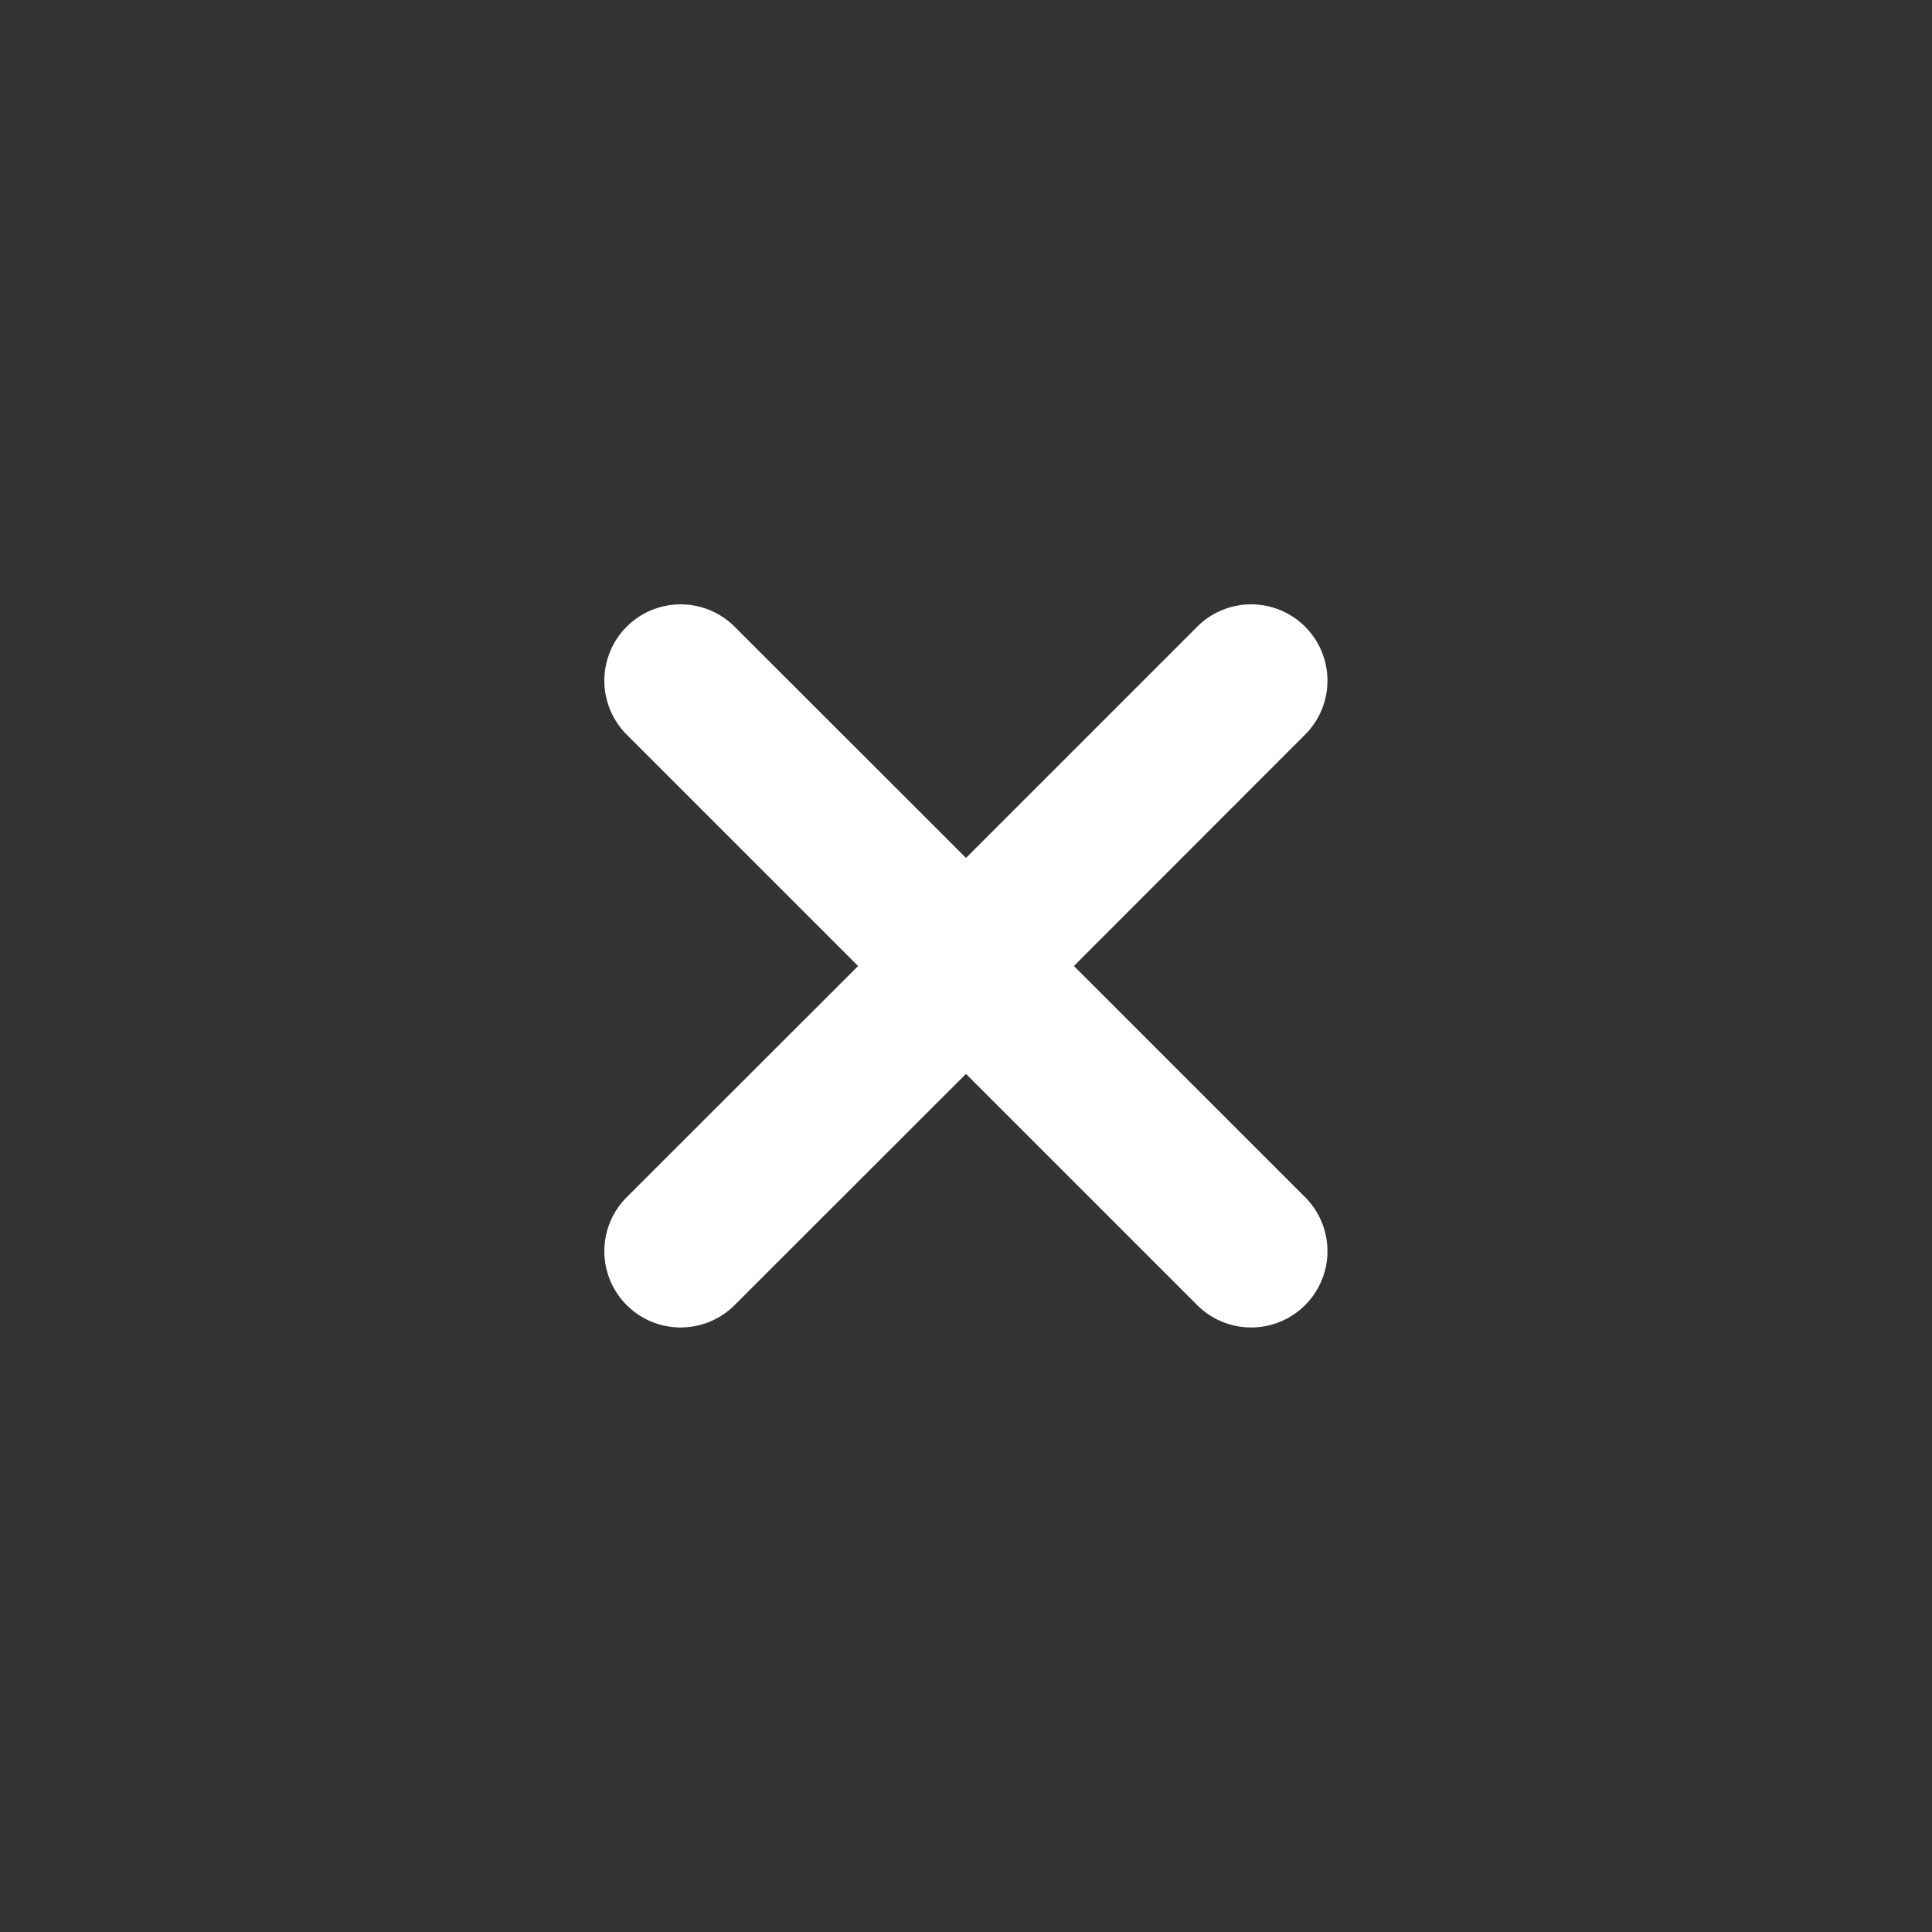 <svg xmlns="http://www.w3.org/2000/svg" viewBox="0 0 103.86 103.86"><rect x="0" y="0" width="103.86" height="103.86" fill="#333333" stroke="none"/><defs><style>.cls-1{fill:#fff;}</style></defs><title>closeicon_1</title><g id="About"><g id="Mobile"><path class="cls-1" d="M70.16,64.36a4.1,4.1,0,0,1-5.8,5.8L51.93,57.73,39.49,70.16a4.1,4.1,0,0,1-5.8-5.8L46.13,51.93,33.69,39.49a4.1,4.1,0,0,1,5.8-5.8L51.93,46.12,64.36,33.69a4.1,4.1,0,0,1,5.8,5.8L57.73,51.93Z"/></g></g></svg>